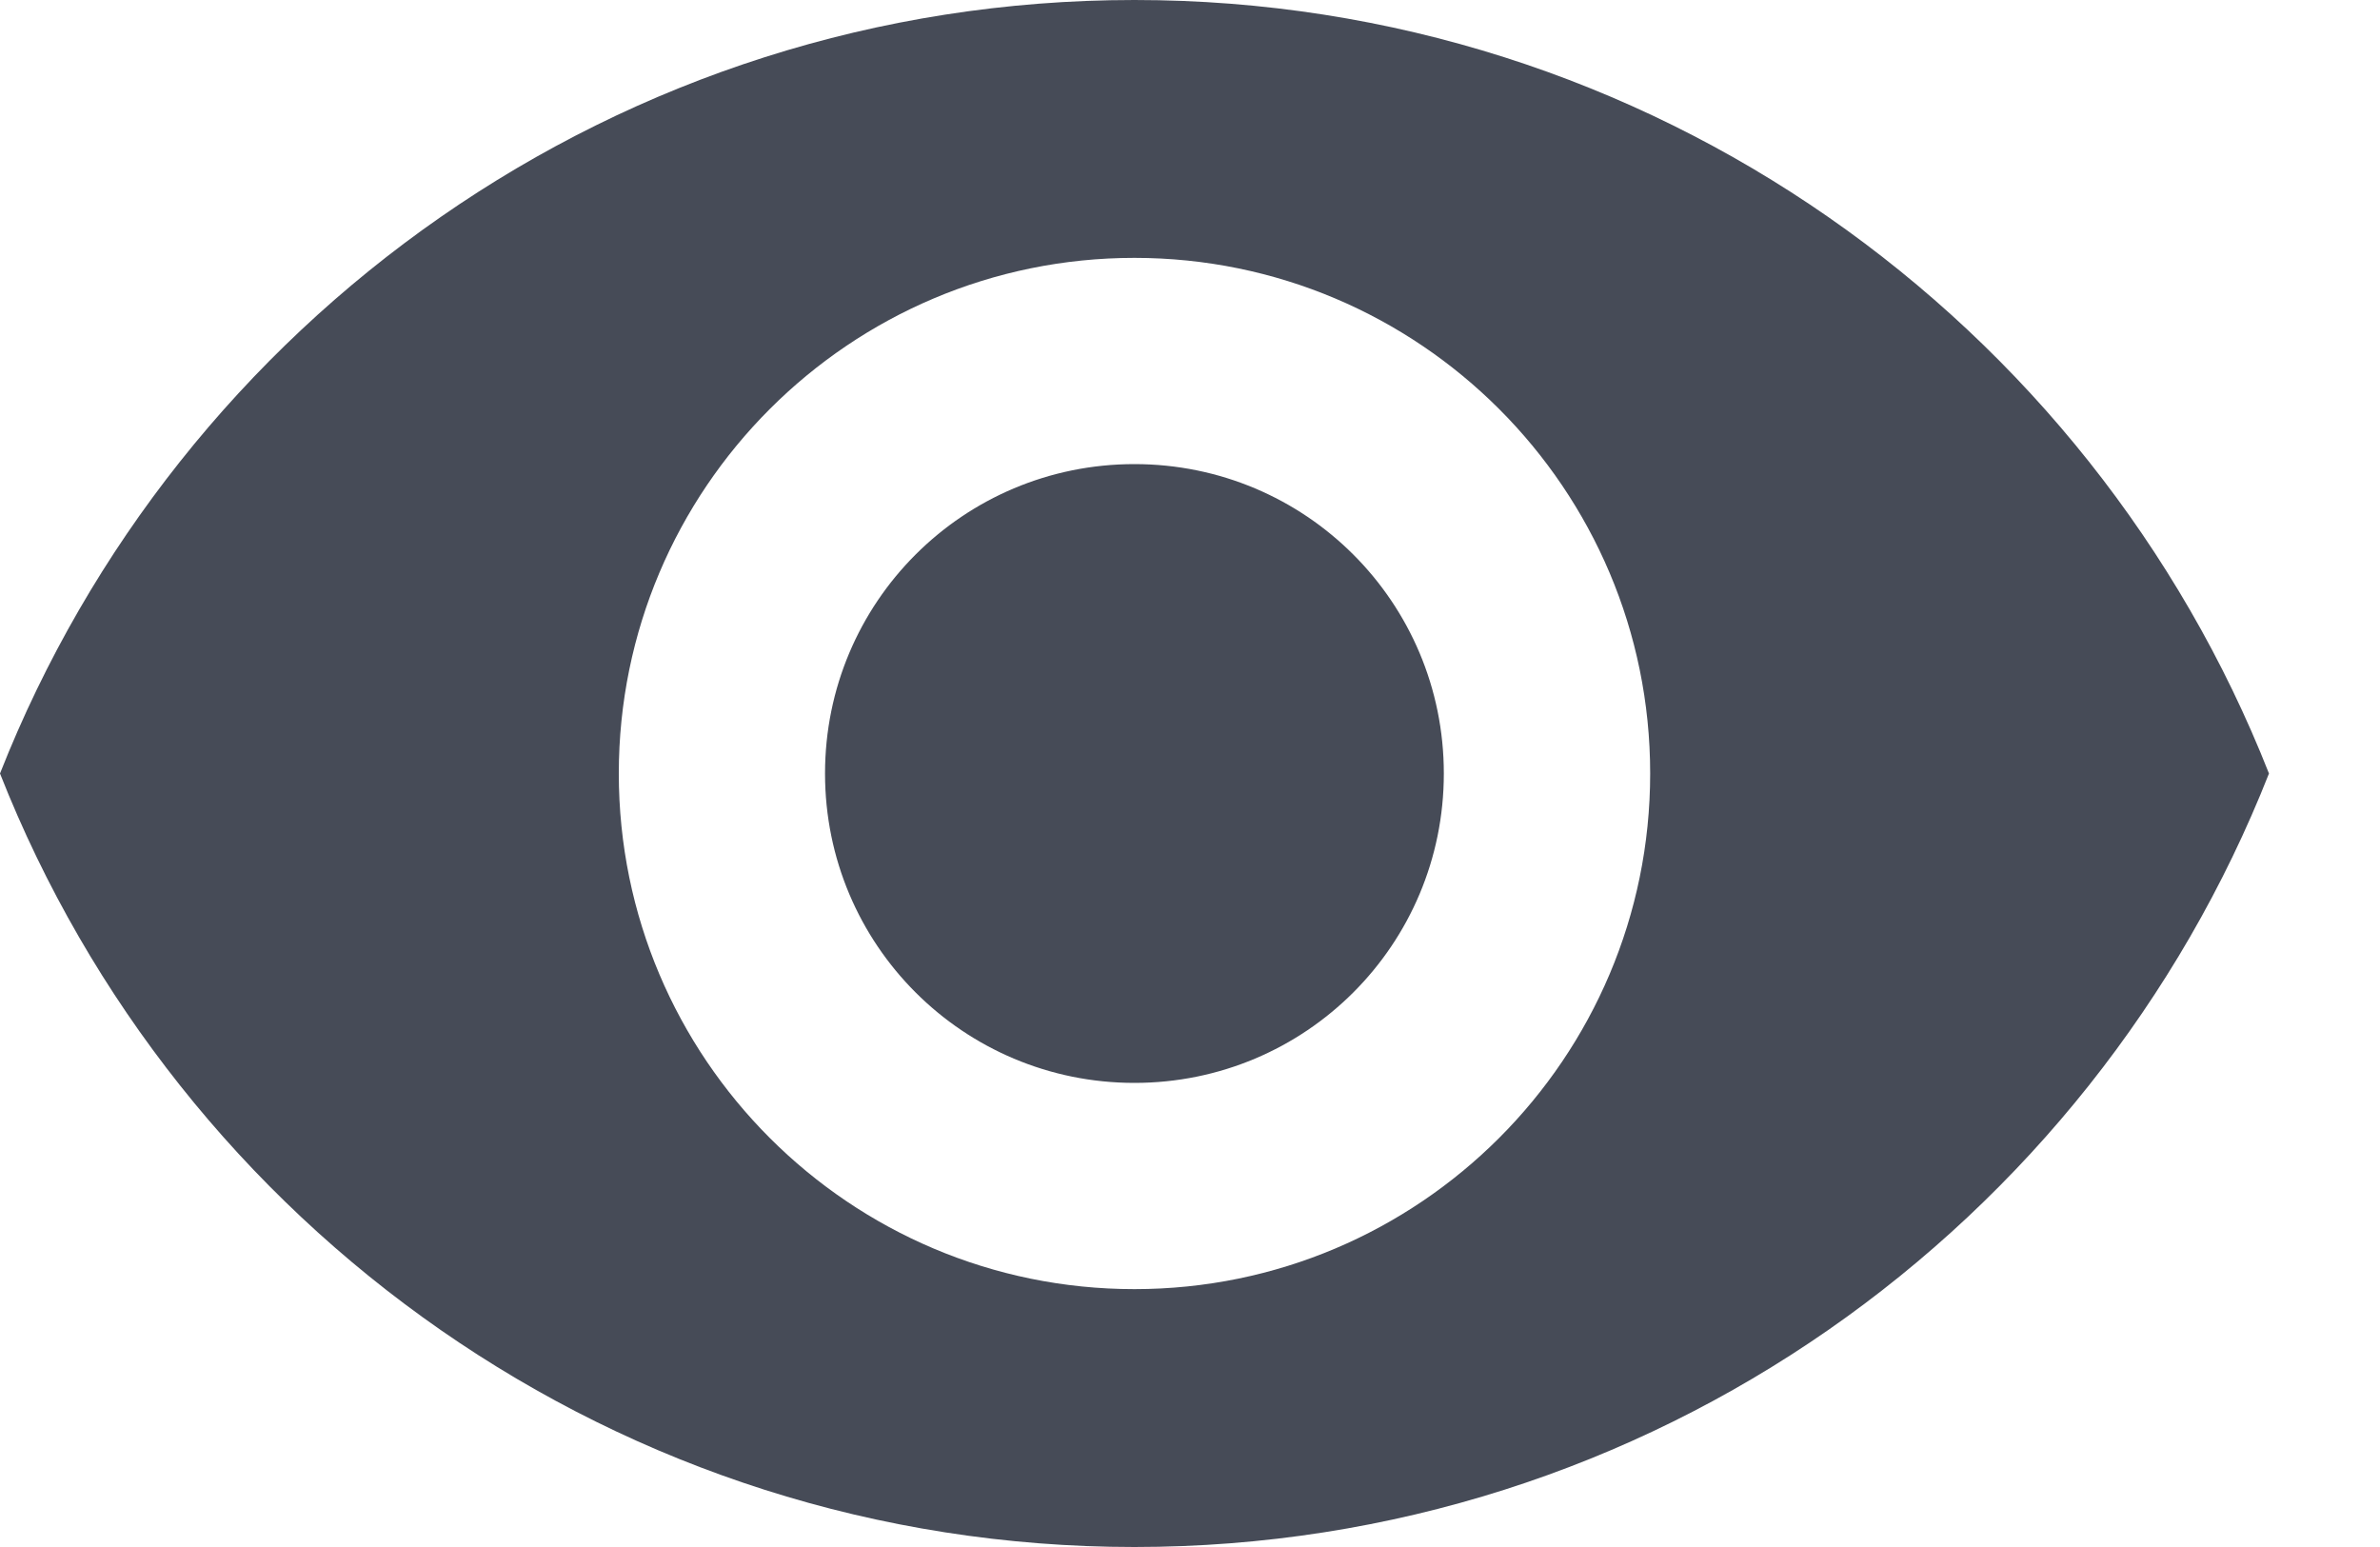 <?xml version="1.0" encoding="UTF-8"?>
<svg width="20px" height="13px" viewBox="0 0 20 13" version="1.1" xmlns="http://www.w3.org/2000/svg" xmlns:xlink="http://www.w3.org/1999/xlink">
    <!-- Generator: sketchtool 49 (51002) - http://www.bohemiancoding.com/sketch -->
    <title>F780B779-912A-43FB-AD2A-BAA688056600</title>
    <desc>Created with sketchtool.</desc>
    <defs></defs>
    <g id="Page-1" stroke="none" stroke-width="1" fill="none" fill-rule="evenodd">
        <g id="1360" transform="translate(-772, -597)" fill="#464B57">
            <g id="Hero">
                <g id="Registration" transform="translate(363, 574)">
                    <g id="Input-Copy" transform="translate(220, 15)">
                        <path d="M198.533,8 C194.2,8 190.499,10.695 189,14.5 C190.499,18.305 194.2,21 198.533,21 C202.867,21 206.567,18.305 208.067,14.5 C206.567,10.695 202.867,8 198.533,8 L198.533,8 Z M198.533,18.833 C196.141,18.833 194.2,16.892 194.2,14.5 C194.2,12.108 196.141,10.167 198.533,10.167 C200.925,10.167 202.867,12.108 202.867,14.5 C202.867,16.892 200.925,18.833 198.533,18.833 L198.533,18.833 Z M198.533,11.9 C197.095,11.9 195.933,13.061 195.933,14.5 C195.933,15.939 197.095,17.1 198.533,17.1 C199.972,17.1 201.133,15.939 201.133,14.5 C201.133,13.061 199.972,11.9 198.533,11.9 L198.533,11.9 Z" id="Icon--Eye"></path>
                    </g>
                </g>
            </g>
        </g>
    </g>
</svg>